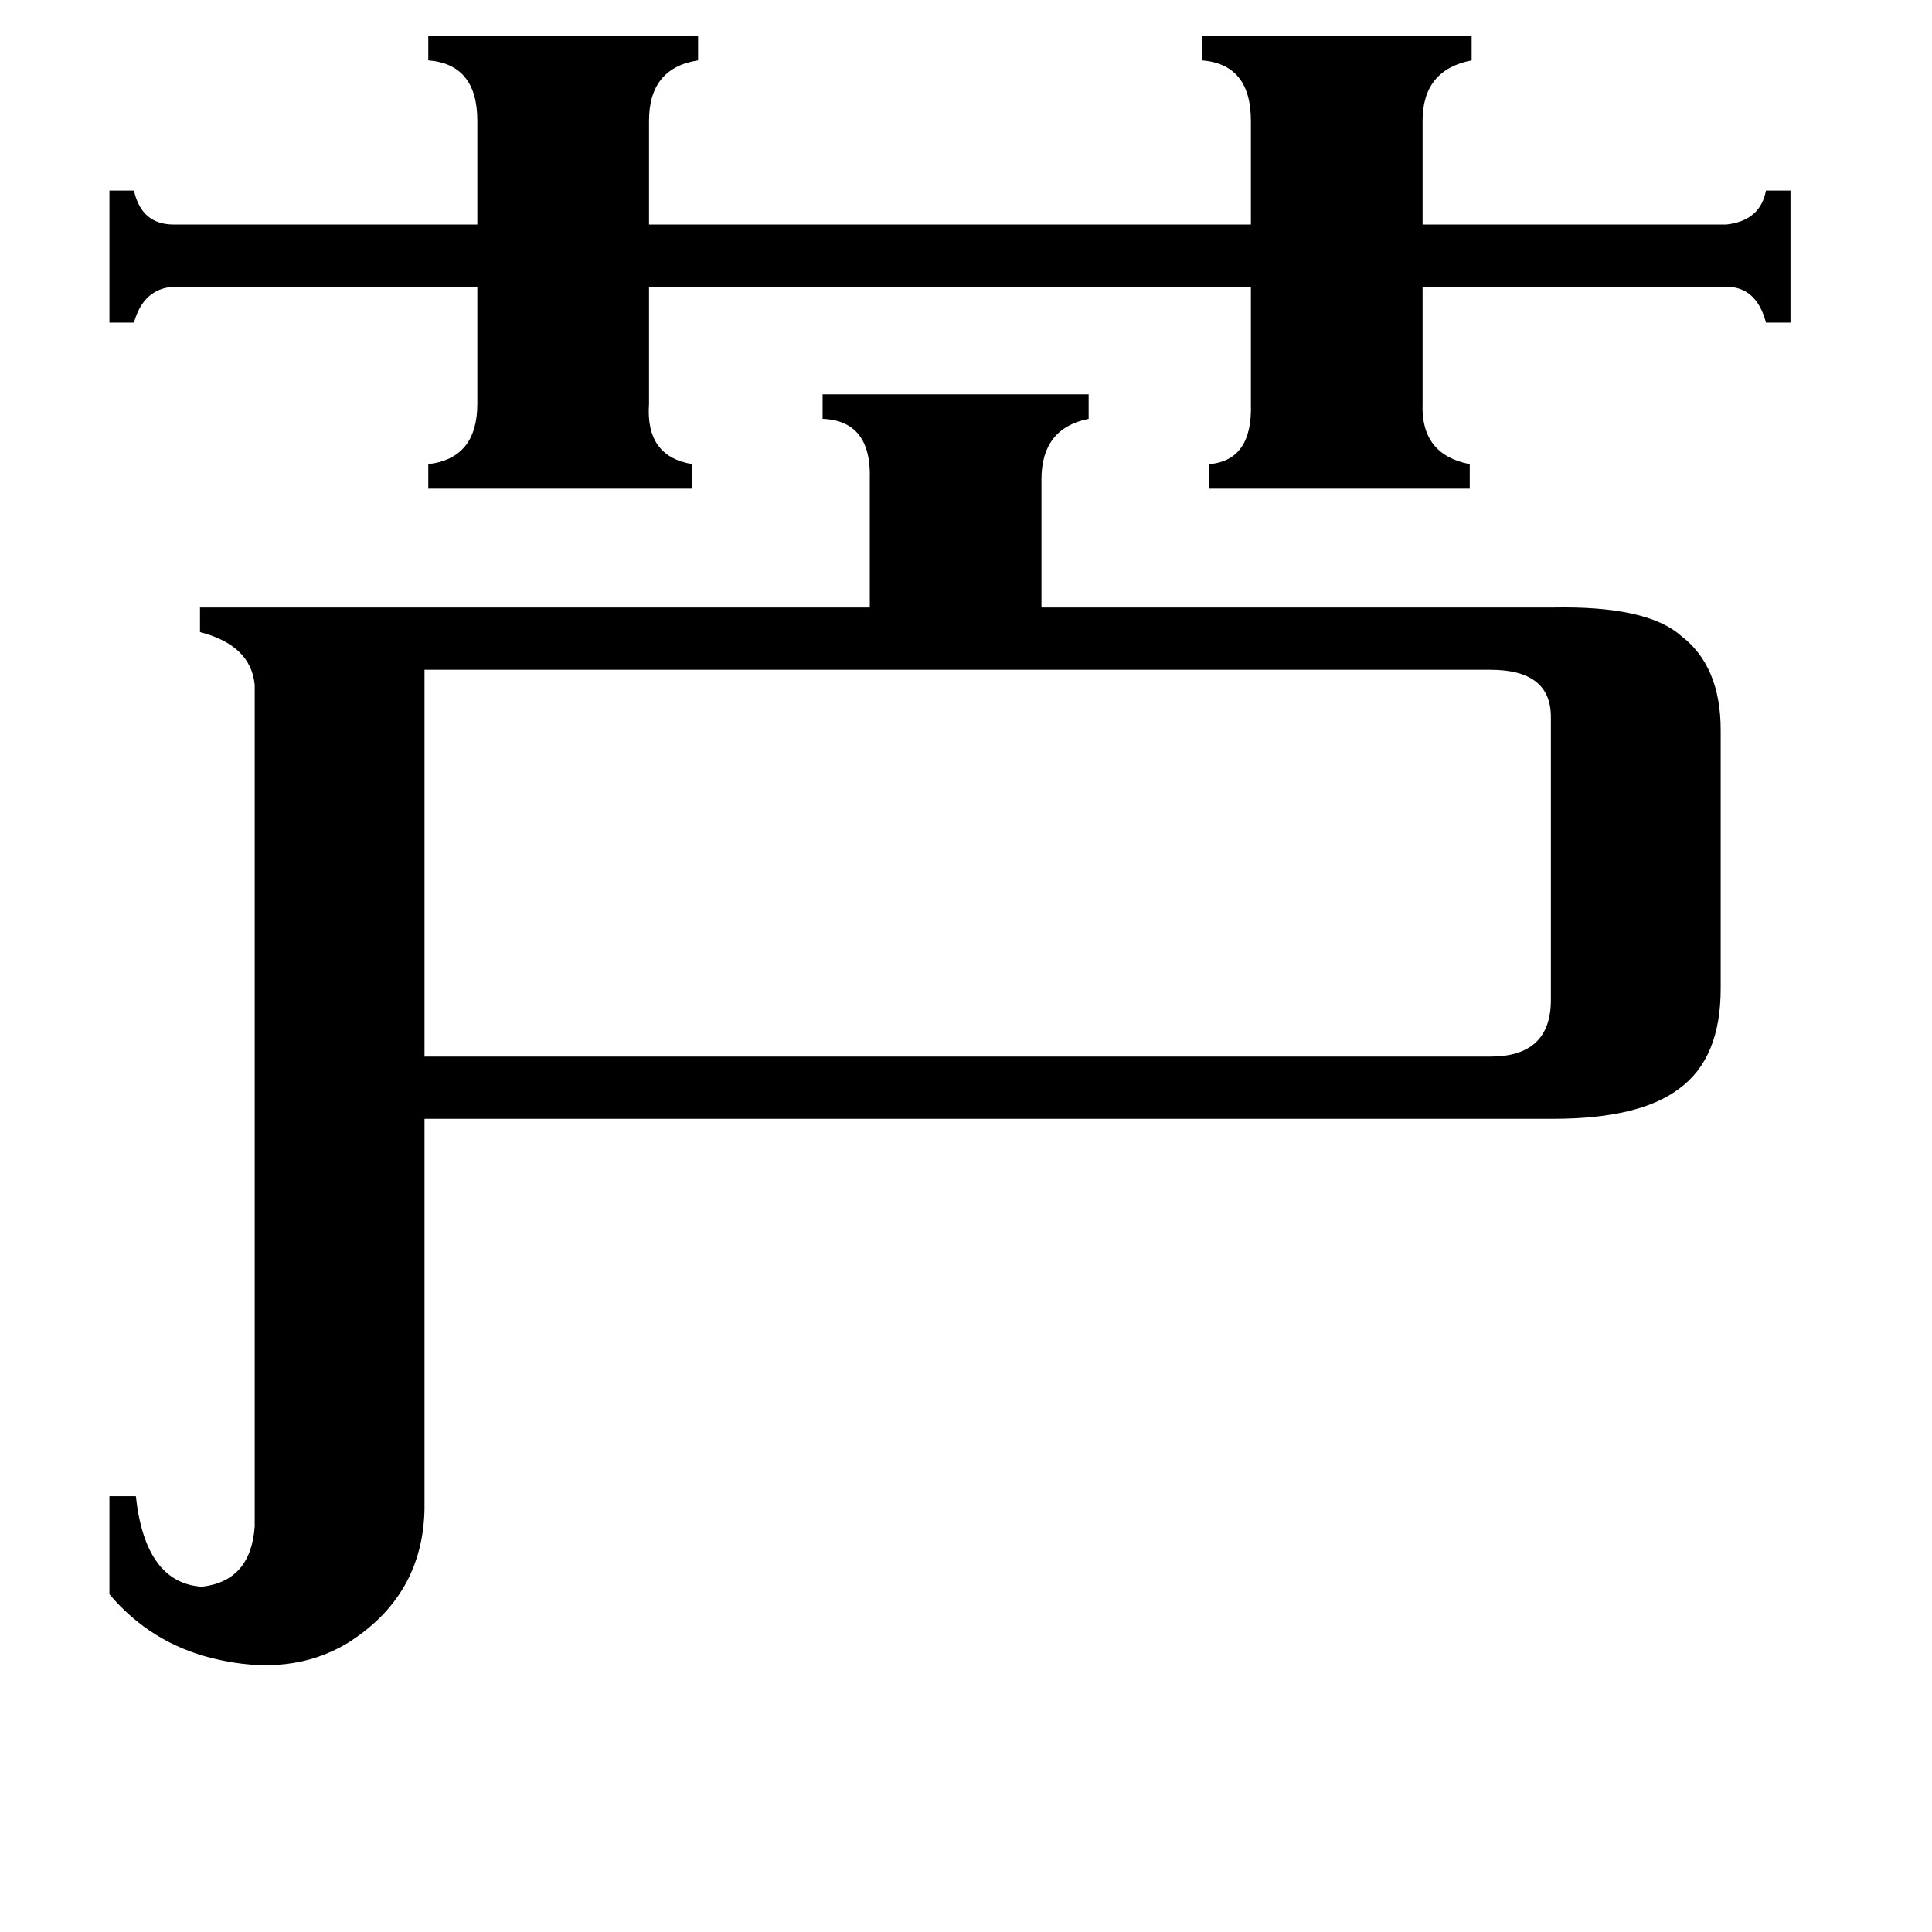 <svg xmlns="http://www.w3.org/2000/svg" viewBox="0 -800 1024 1024">
	<path fill="#000000" d="M227 -781H370V-768Q344 -764 344 -736V-681H663V-736Q663 -766 637 -768V-781H780V-768Q754 -763 754 -736V-681H915Q933 -683 936 -699H949V-629H936Q931 -648 915 -648H754V-586Q753 -559 779 -554V-541H641V-554Q664 -556 663 -586V-648H344V-586Q342 -558 367 -554V-541H227V-554Q253 -557 253 -586V-648H92Q76 -647 71 -629H58V-699H71Q75 -681 92 -681H253V-736Q253 -766 227 -768ZM225 -445V-240H790Q822 -240 822 -270V-420Q822 -445 790 -445ZM823 -478Q873 -479 891 -463Q912 -447 912 -413V-276Q912 -239 890 -223Q869 -207 823 -207H225V0Q224 46 184 71Q154 89 113 79Q80 71 58 45V-7H72Q77 39 107 41Q133 38 135 9V-437Q133 -458 106 -465V-478H461V-546Q462 -577 436 -578V-591H577V-578Q552 -573 552 -546V-478Z"/>
</svg>